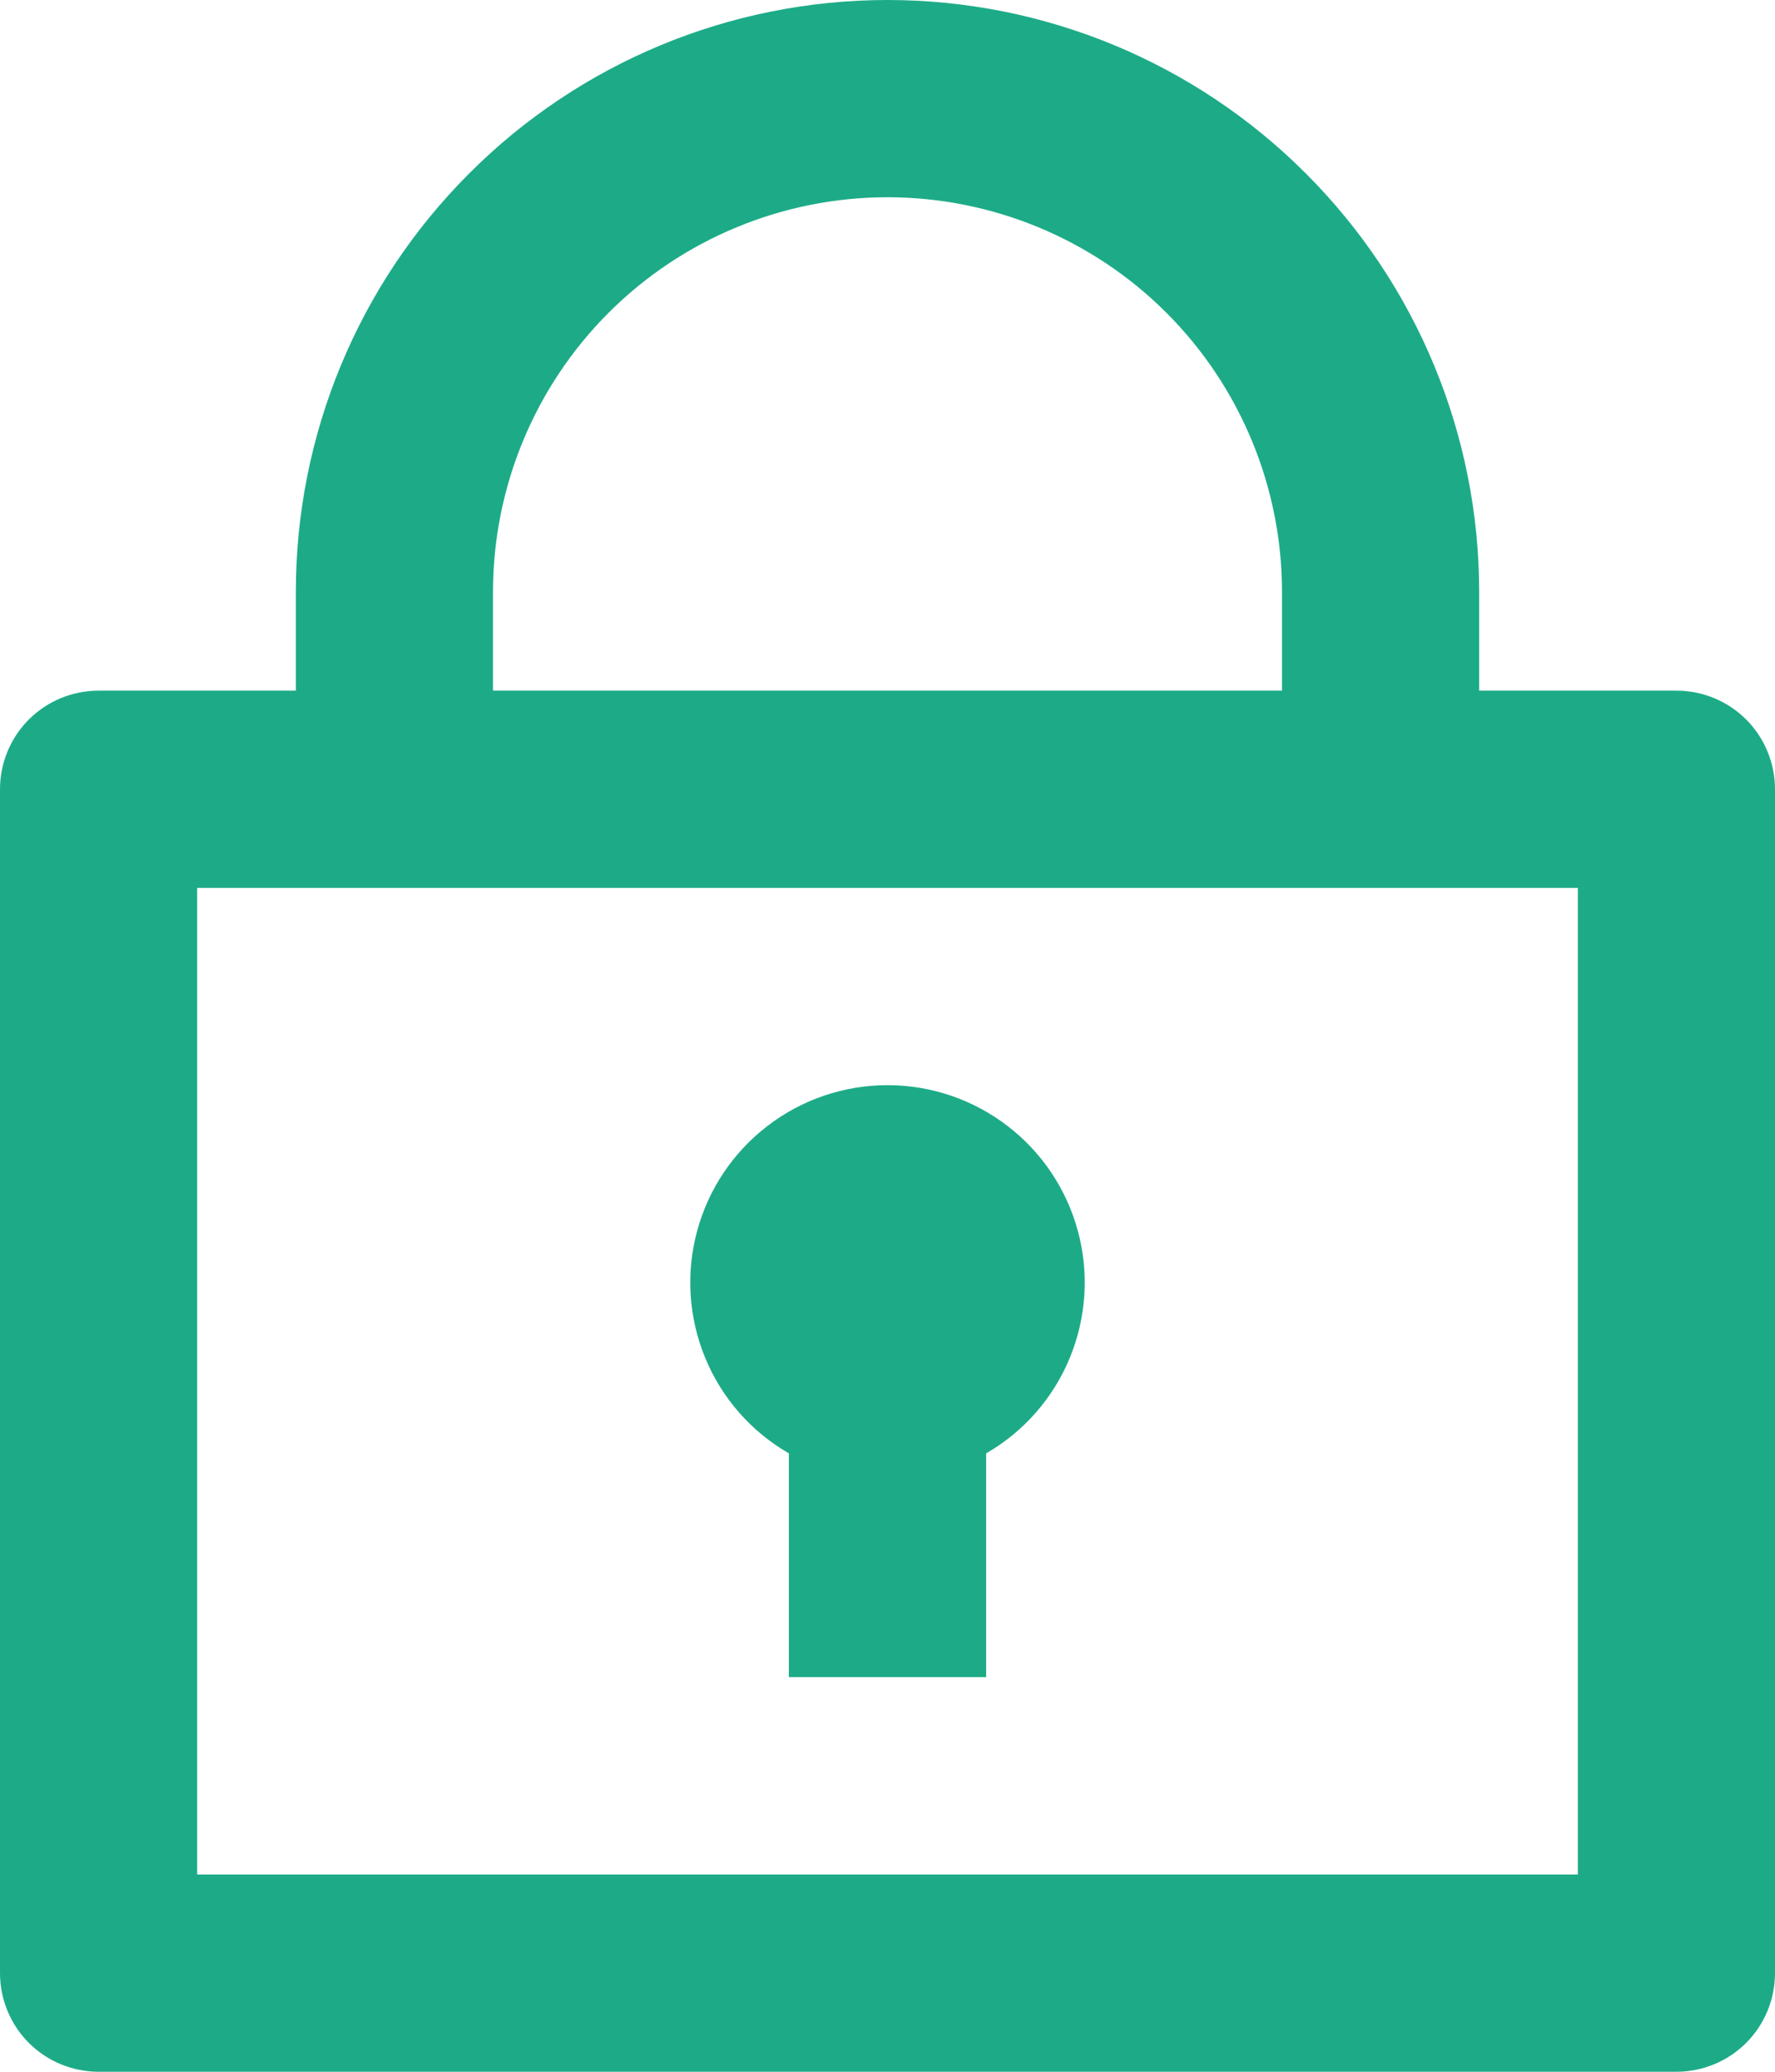<svg width="12" height="14" viewBox="0 0 12 14" fill="none" xmlns="http://www.w3.org/2000/svg">
<path d="M2 4.667V4C2 2.939 2.421 1.922 3.172 1.172C3.922 0.421 4.939 0 6 0C7.061 0 8.078 0.421 8.828 1.172C9.579 1.922 10 2.939 10 4V4.667H11.333C11.51 4.667 11.68 4.737 11.805 4.862C11.93 4.987 12 5.157 12 5.333V13.333C12 13.51 11.93 13.68 11.805 13.805C11.68 13.93 11.51 14 11.333 14H0.667C0.49 14 0.32 13.93 0.195 13.805C0.07 13.68 0 13.51 0 13.333V5.333C0 5.157 0.07 4.987 0.195 4.862C0.32 4.737 0.49 4.667 0.667 4.667H2ZM10.667 6H1.333V12.667H10.667V6ZM5.333 9.821C5.079 9.675 4.88 9.448 4.768 9.177C4.656 8.906 4.636 8.605 4.712 8.322C4.788 8.038 4.955 7.788 5.188 7.609C5.421 7.43 5.706 7.333 6 7.333C6.294 7.333 6.579 7.43 6.812 7.609C7.045 7.788 7.212 8.038 7.288 8.322C7.364 8.605 7.344 8.906 7.232 9.177C7.12 9.448 6.921 9.675 6.667 9.821V11.333H5.333V9.821ZM3.333 4.667H8.667V4C8.667 3.293 8.386 2.614 7.886 2.114C7.386 1.614 6.707 1.333 6 1.333C5.293 1.333 4.614 1.614 4.114 2.114C3.614 2.614 3.333 3.293 3.333 4V4.667Z" fill="#1DAB87"/>
</svg>
